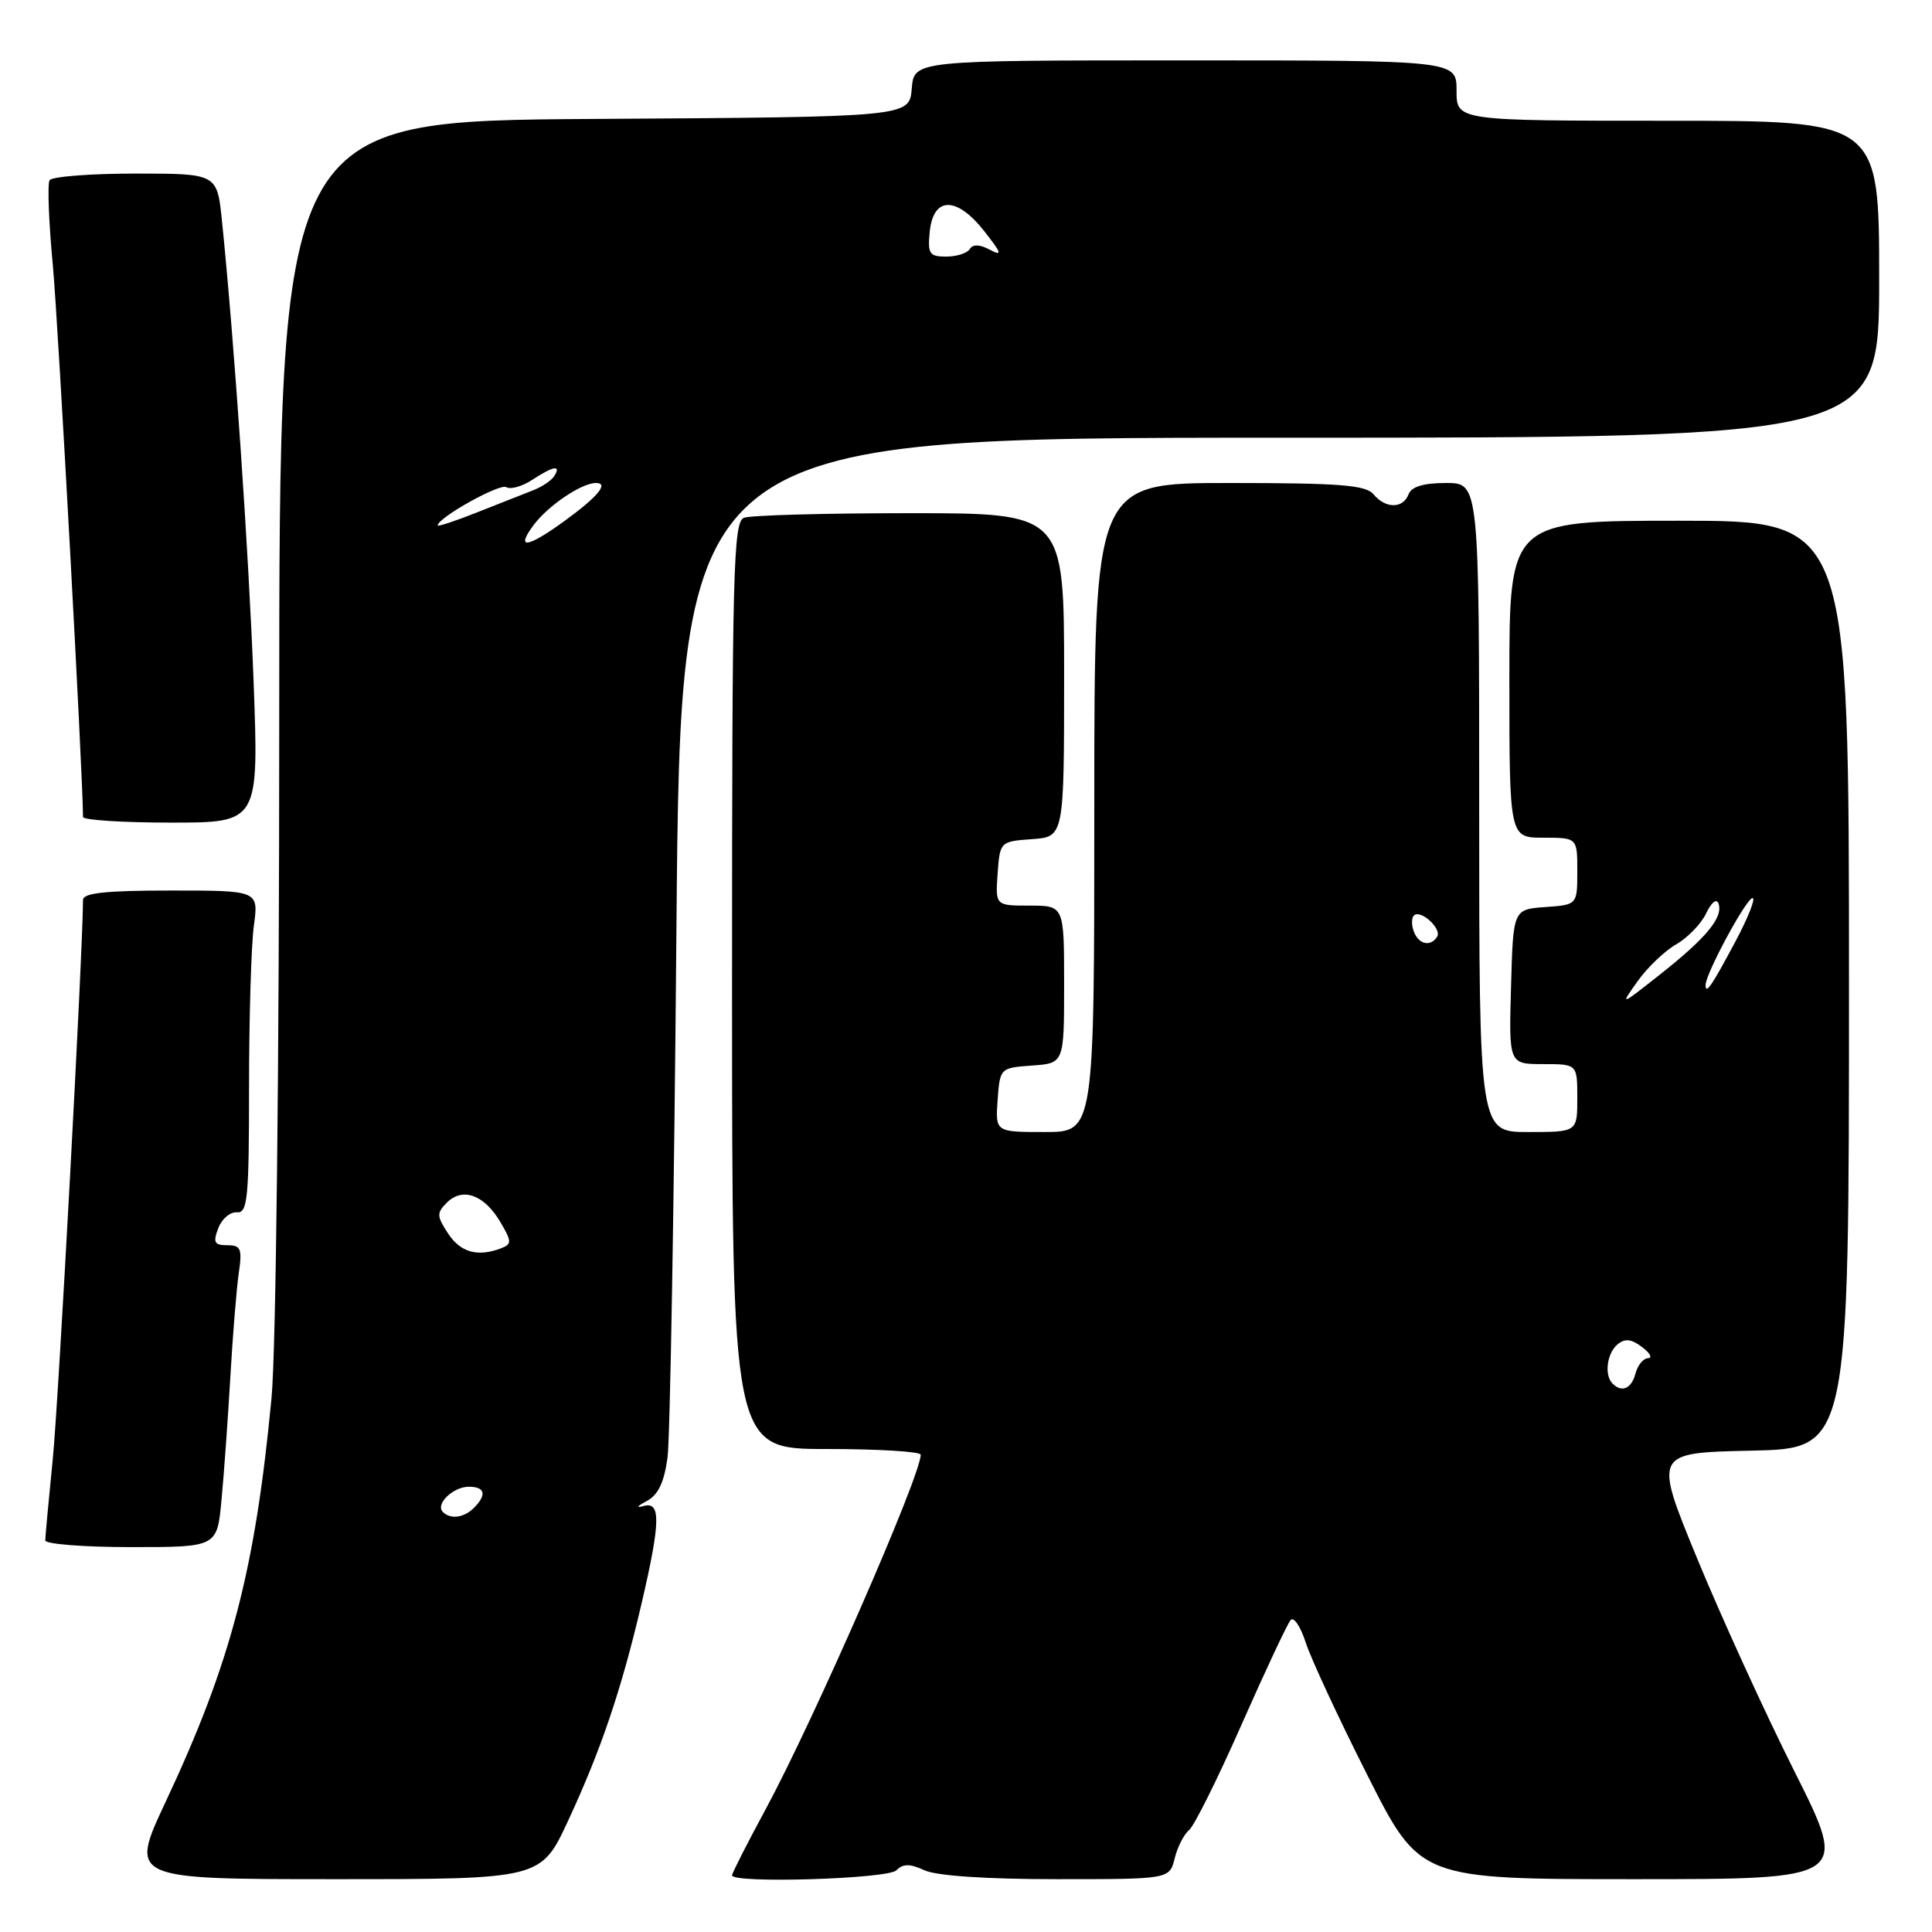 <?xml version="1.0" encoding="UTF-8" standalone="no"?>
<!DOCTYPE svg PUBLIC "-//W3C//DTD SVG 1.1//EN" "http://www.w3.org/Graphics/SVG/1.1/DTD/svg11.dtd" >
<svg xmlns="http://www.w3.org/2000/svg" xmlns:xlink="http://www.w3.org/1999/xlink" version="1.1" viewBox="0 0 256 256">
 <g >
 <path fill="currentColor"
d=" M 75.28 241.25 C 79.65 231.85 82.36 223.82 85.01 212.48 C 87.54 201.61 87.59 198.89 85.25 199.56 C 84.25 199.85 84.42 199.57 85.66 198.92 C 87.21 198.10 87.99 196.47 88.45 193.14 C 88.79 190.59 89.33 159.14 89.63 123.25 C 90.18 58.00 90.18 58.00 169.59 58.00 C 249.00 58.00 249.00 58.00 249.00 37.00 C 249.00 16.00 249.00 16.00 221.00 16.00 C 193.00 16.00 193.00 16.00 193.00 12.00 C 193.00 8.00 193.00 8.00 157.06 8.00 C 121.12 8.00 121.12 8.00 120.81 11.75 C 120.50 15.50 120.50 15.50 78.75 15.76 C 37.00 16.02 37.00 16.02 37.00 95.26 C 37.00 141.23 36.57 179.00 35.98 185.22 C 33.81 208.07 30.61 220.30 21.95 238.75 C 17.14 249.00 17.14 249.00 44.41 249.00 C 71.68 249.00 71.68 249.00 75.28 241.25 Z  M 118.77 247.83 C 119.67 246.93 120.55 246.93 122.52 247.83 C 124.12 248.56 130.73 249.00 140.03 249.00 C 154.96 249.00 154.96 249.00 155.65 246.25 C 156.02 244.74 156.88 243.05 157.56 242.50 C 158.23 241.95 161.37 235.65 164.52 228.50 C 167.68 221.35 170.60 215.12 171.02 214.66 C 171.44 214.19 172.34 215.54 173.02 217.66 C 173.70 219.77 177.38 227.69 181.20 235.25 C 188.14 249.00 188.14 249.00 216.54 249.00 C 244.94 249.00 244.94 249.00 237.79 234.75 C 233.85 226.91 228.05 214.20 224.88 206.50 C 219.12 192.50 219.12 192.50 232.06 192.22 C 245.00 191.94 245.00 191.94 245.00 130.47 C 245.00 69.00 245.00 69.00 222.50 69.00 C 200.00 69.00 200.00 69.00 200.00 90.00 C 200.00 111.00 200.00 111.00 204.50 111.00 C 209.00 111.00 209.00 111.00 209.00 115.44 C 209.00 119.89 209.00 119.89 204.75 120.19 C 200.50 120.50 200.50 120.50 200.22 130.75 C 199.93 141.00 199.93 141.00 204.47 141.00 C 209.00 141.00 209.00 141.00 209.00 145.50 C 209.00 150.00 209.00 150.00 202.50 150.00 C 196.00 150.00 196.00 150.00 196.00 107.00 C 196.00 64.00 196.00 64.00 191.61 64.00 C 188.62 64.00 187.03 64.48 186.64 65.50 C 185.90 67.42 183.60 67.42 182.00 65.50 C 180.98 64.27 177.55 64.00 162.88 64.00 C 145.00 64.00 145.00 64.00 145.00 107.00 C 145.00 150.00 145.00 150.00 138.44 150.00 C 131.89 150.00 131.89 150.00 132.19 145.75 C 132.50 141.52 132.52 141.50 136.75 141.19 C 141.00 140.89 141.00 140.89 141.00 130.44 C 141.00 120.00 141.00 120.00 136.44 120.00 C 131.89 120.00 131.89 120.00 132.19 115.75 C 132.50 111.52 132.52 111.50 136.75 111.19 C 141.00 110.89 141.00 110.89 141.00 89.44 C 141.00 68.00 141.00 68.00 120.58 68.00 C 109.35 68.00 99.45 68.27 98.58 68.61 C 97.16 69.15 97.00 75.55 97.00 130.61 C 97.00 192.00 97.00 192.00 109.50 192.00 C 116.38 192.00 122.00 192.34 122.00 192.76 C 122.00 195.54 107.84 227.91 101.45 239.74 C 99.00 244.27 97.00 248.21 97.00 248.49 C 97.00 249.60 117.63 248.97 118.77 247.83 Z  M 29.35 198.75 C 29.68 195.31 30.20 188.00 30.52 182.50 C 30.83 177.00 31.34 170.81 31.63 168.75 C 32.11 165.46 31.93 165.00 30.12 165.00 C 28.40 165.00 28.20 164.63 28.92 162.75 C 29.39 161.51 30.50 160.56 31.39 160.64 C 32.81 160.76 33.00 158.82 33.00 144.03 C 33.00 134.82 33.29 125.19 33.64 122.64 C 34.27 118.00 34.27 118.00 22.64 118.00 C 14.00 118.00 11.00 118.32 11.00 119.25 C 10.97 126.27 7.75 185.83 6.99 193.36 C 6.45 198.78 6.00 203.61 6.00 204.11 C 6.00 204.60 11.12 205.00 17.38 205.00 C 28.77 205.00 28.77 205.00 29.35 198.75 Z  M 33.60 90.25 C 32.96 73.14 31.02 44.95 29.41 29.25 C 28.77 23.00 28.77 23.00 17.94 23.00 C 11.99 23.00 6.87 23.40 6.57 23.88 C 6.27 24.37 6.46 29.43 7.00 35.13 C 7.71 42.78 10.96 102.21 11.00 108.25 C 11.00 108.66 16.24 109.00 22.65 109.00 C 34.30 109.00 34.30 109.00 33.60 90.25 Z  M 58.68 200.34 C 57.65 199.31 60.04 197.00 62.12 197.00 C 64.28 197.00 64.53 198.07 62.80 199.80 C 61.48 201.12 59.69 201.36 58.68 200.34 Z  M 59.37 163.44 C 57.86 161.13 57.84 160.73 59.23 159.34 C 61.30 157.28 64.16 158.32 66.28 161.89 C 67.82 164.50 67.83 164.85 66.41 165.40 C 63.30 166.59 61.02 165.96 59.37 163.44 Z  M 70.70 69.58 C 72.62 67.00 77.06 64.00 78.96 64.00 C 80.74 64.00 79.21 65.83 74.75 69.07 C 69.83 72.63 68.29 72.83 70.70 69.58 Z  M 58.00 69.62 C 58.00 68.61 66.22 64.02 67.08 64.55 C 67.63 64.89 69.18 64.46 70.51 63.59 C 73.32 61.75 74.39 61.55 73.46 63.06 C 73.10 63.65 71.84 64.50 70.65 64.96 C 69.47 65.42 66.14 66.74 63.25 67.88 C 60.36 69.03 58.00 69.81 58.00 69.62 Z  M 123.19 30.75 C 123.64 26.03 126.72 25.96 130.37 30.57 C 132.72 33.54 132.87 34.00 131.18 33.10 C 129.82 32.37 128.91 32.34 128.50 33.00 C 128.16 33.55 126.76 34.00 125.38 34.00 C 123.15 34.00 122.91 33.63 123.19 30.75 Z  M 213.67 183.33 C 212.55 182.22 212.92 179.31 214.33 178.14 C 215.32 177.32 216.16 177.41 217.58 178.49 C 218.64 179.28 218.99 179.95 218.37 179.97 C 217.74 179.99 217.00 180.90 216.71 182.00 C 216.18 184.01 214.90 184.57 213.67 183.33 Z  M 216.98 130.03 C 218.28 128.20 220.59 125.99 222.12 125.12 C 223.65 124.24 225.43 122.39 226.08 121.01 C 226.76 119.57 227.45 119.02 227.71 119.72 C 228.36 121.53 226.13 124.25 220.04 129.06 C 214.66 133.32 214.63 133.33 216.98 130.03 Z  M 226.00 130.52 C 226.00 129.01 231.41 119.00 232.22 119.00 C 232.66 119.00 231.65 121.56 229.98 124.70 C 226.77 130.72 226.00 131.84 226.00 130.52 Z  M 187.35 123.46 C 187.02 122.61 187.02 121.64 187.35 121.31 C 188.22 120.45 191.08 123.06 190.43 124.11 C 189.58 125.49 188.00 125.16 187.35 123.46 Z "/>
</g>
</svg>